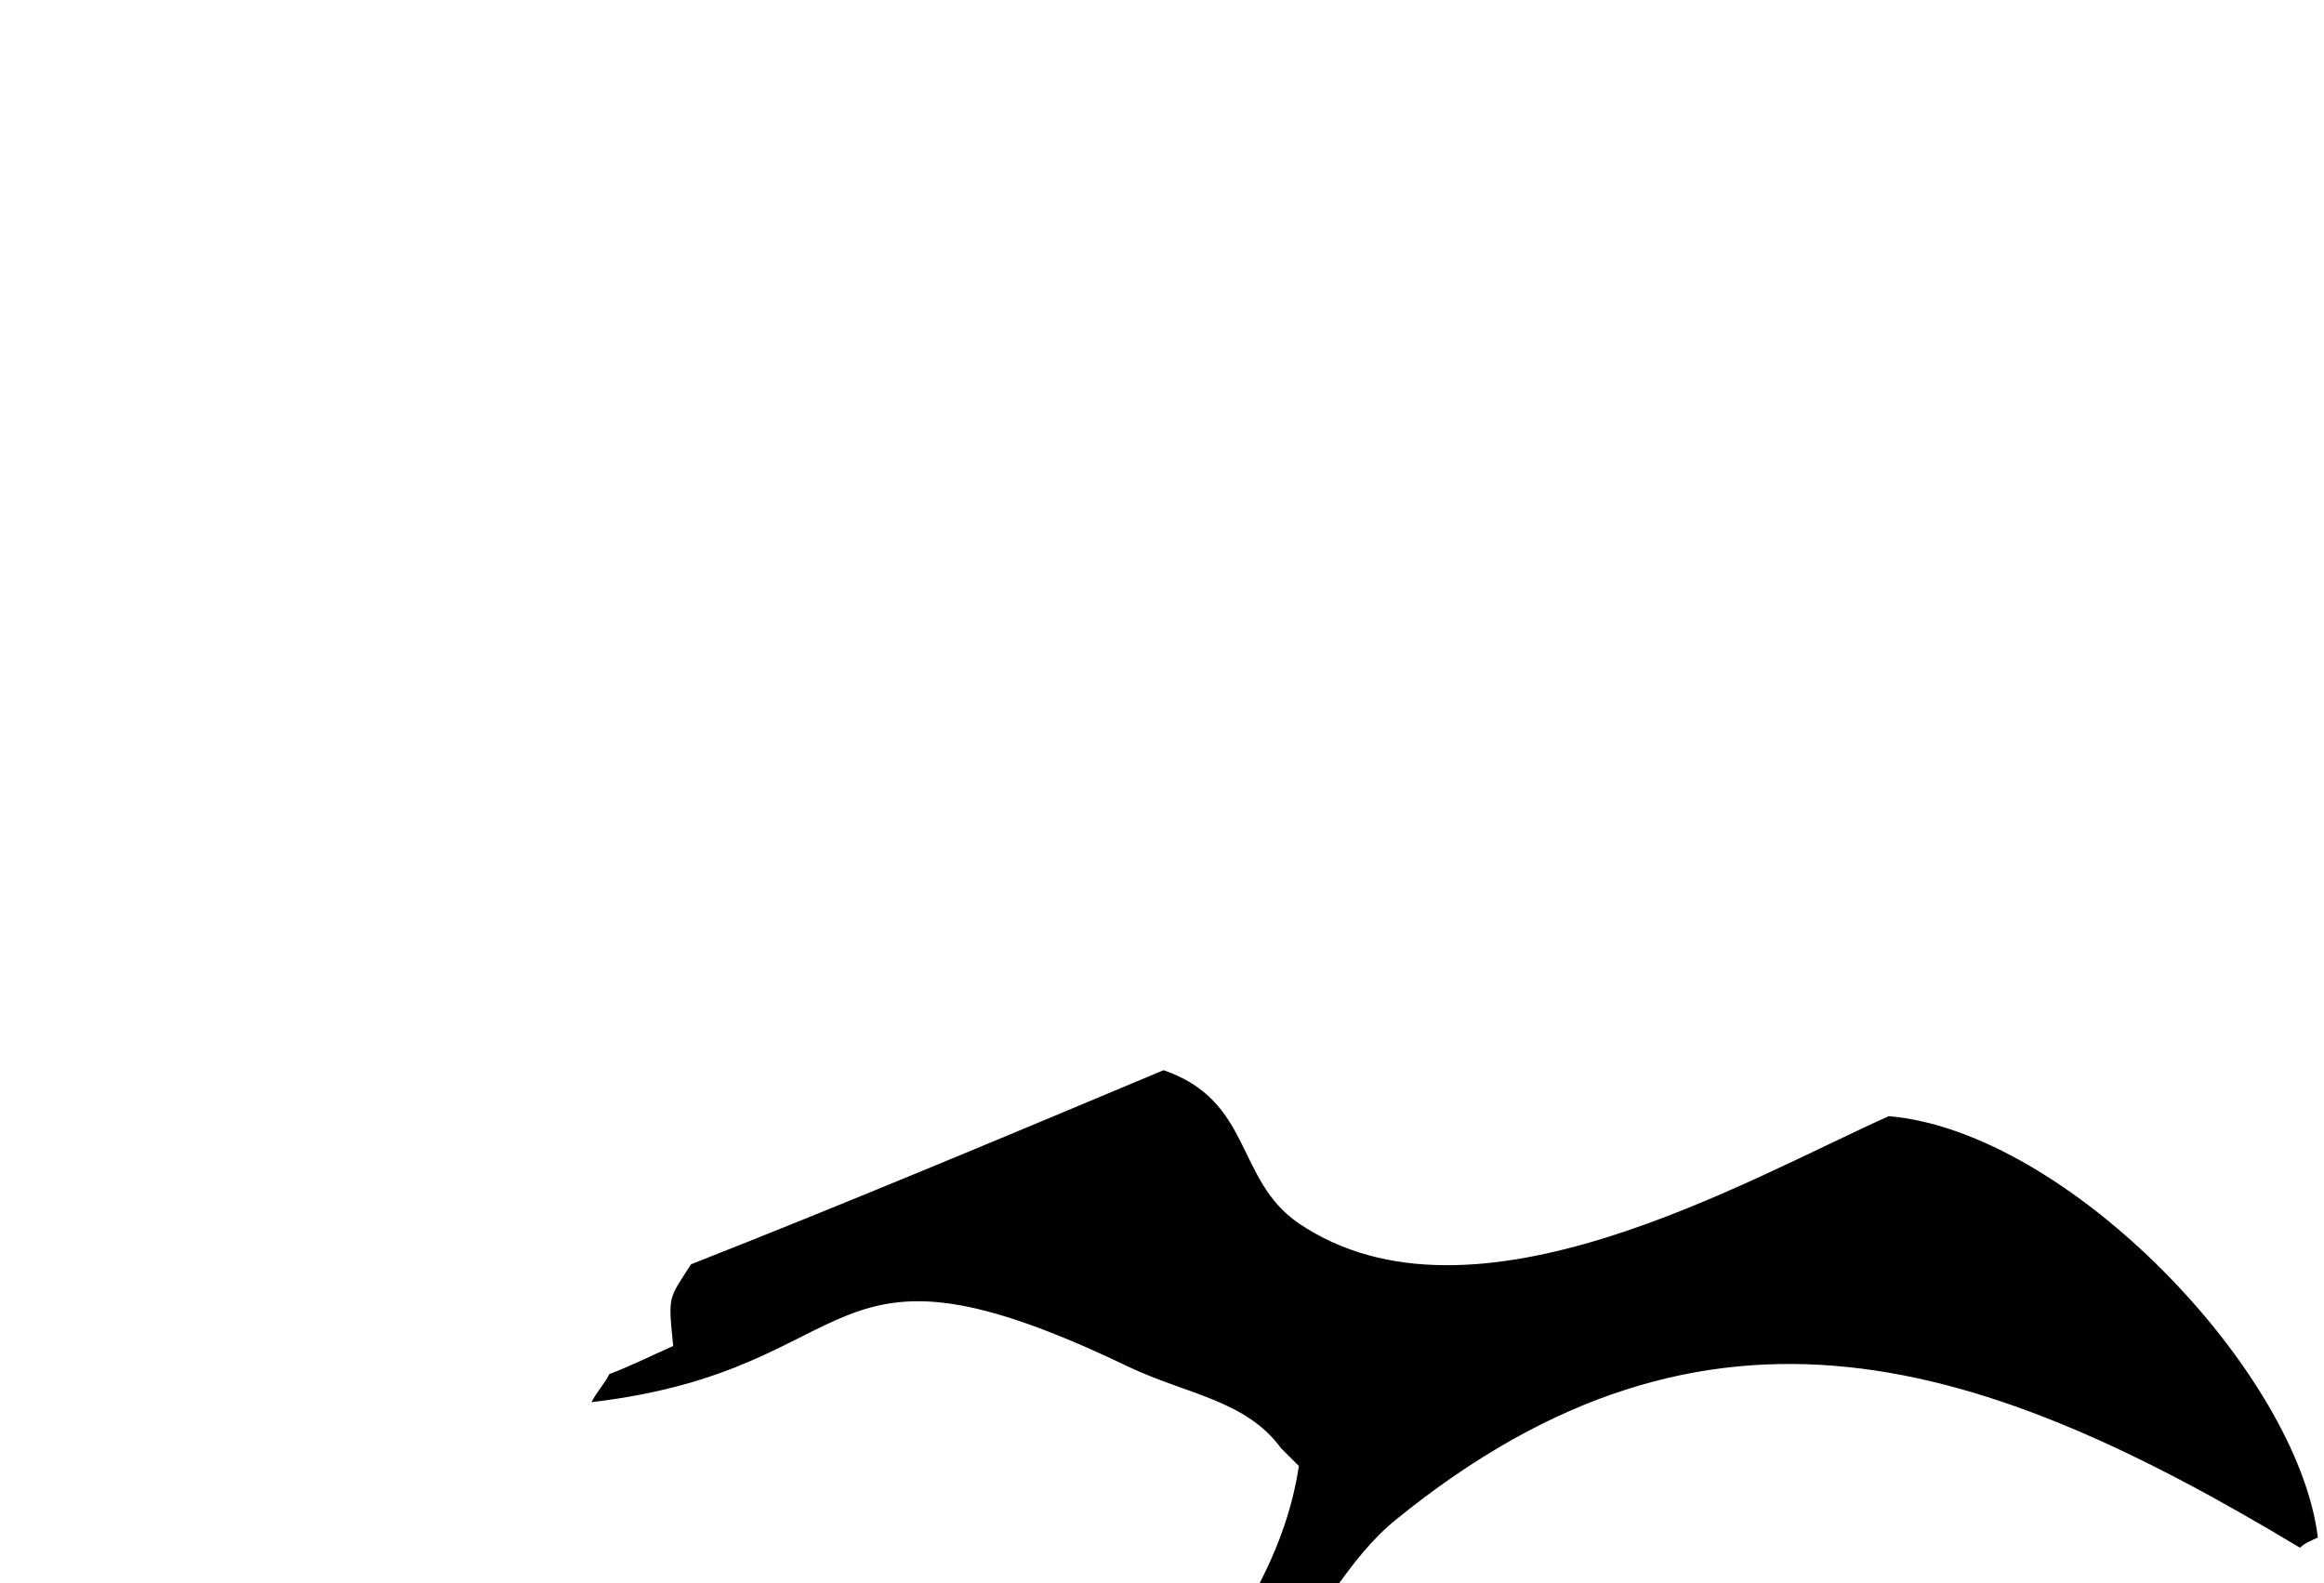 <svg xmlns="http://www.w3.org/2000/svg" preserveAspectRatio="xMidYMid meet" viewBox="0 0 91 62" width="91" height="62"><path fill="none" d="M0 0h129.65v106.362H0z" pointer-events="none"/><path fill="#010101" fill-rule="evenodd" d="M45.56 41.908c3.5 1.2 2.8 4.3 5.3 6 6.8 4.6 17.5-1.7 23.1-4.2 7 .6 16 10 16.8 16.5-.2.1-.5.2-.7.4-12.3-7.4-23.1-11.1-35.4-1.1-3.6 2.9-5.4 10-10.5 11.2 2.1-4.7 5.9-8 6.7-13.3l-.7-.7c-1.4-1.9-3.7-2.1-6-3.2-12.3-5.9-10 .1-21 1.4.2-.4.5-.7.7-1.1.8-.3 1.6-.7 2.5-1.1-.2-2-.2-1.8.7-3.2 6.1-2.4 12.3-5 18.5-7.6z" class="st4" clip-rule="evenodd"/></svg>